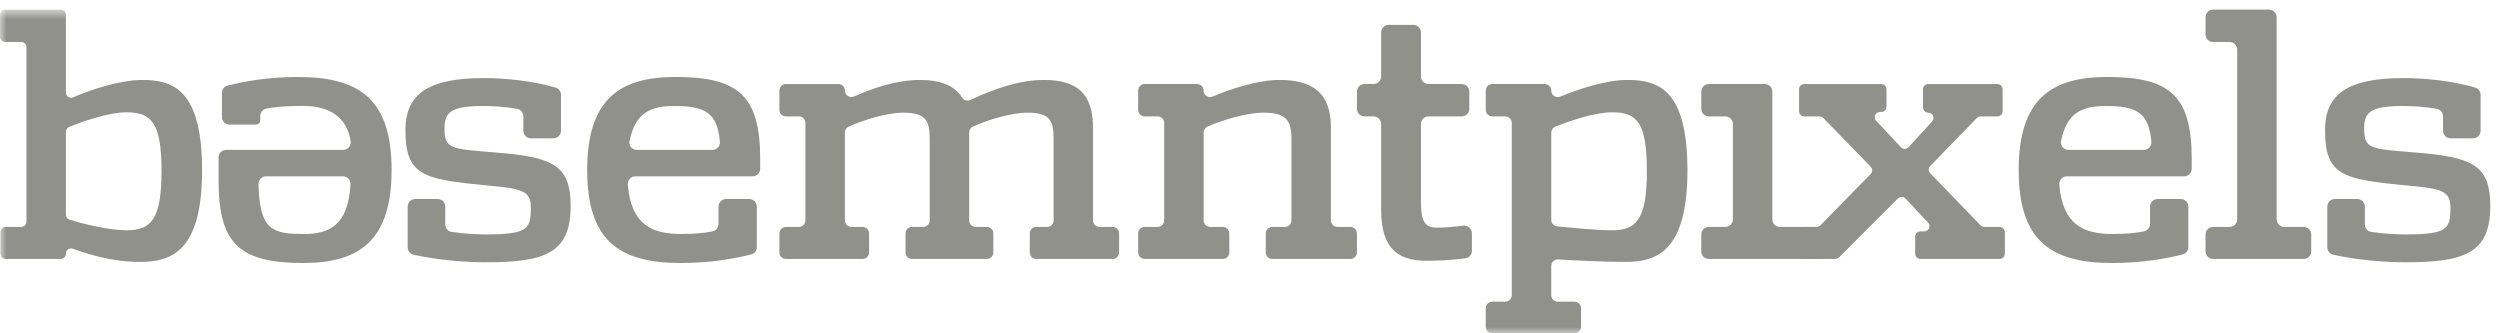 <?xml version="1.0" encoding="UTF-8" standalone="no"?>
<svg width="195px" height="26px" viewBox="0 0 195 26" version="1.1" xmlns="http://www.w3.org/2000/svg" xmlns:xlink="http://www.w3.org/1999/xlink" xmlns:sketch="http://www.bohemiancoding.com/sketch/ns">
    <!-- Generator: Sketch 3.4.4 (17249) - http://www.bohemiancoding.com/sketch -->
    <title>logo</title>
    <desc>Created with Sketch.</desc>
    <defs>
        <path id="path-1" d="M0,0.75 L194.243,0.75 L194.243,26 L0,26"></path>
        <path id="path-3" d="M0,0.75 L194.243,0.75 L194.243,26 L0,26"></path>
    </defs>
    <g id="Page-1" stroke="none" stroke-width="1" fill="none" fill-rule="evenodd" sketch:type="MSPage">
        <g id="Desktop-HD" sketch:type="MSArtboardGroup" transform="translate(-244, -49)">
            <g id="logo" sketch:type="MSLayerGroup" transform="translate(244, 49)">
                <g id="Group-3">
                    <mask id="mask-2" sketch:name="Clip 2" fill="white">
                        <use xlink:href="#path-1"></use>
                    </mask>
                    <g id="Clip-2"></g>
                    <path d="M9.869,8.76 C8.482,8.76 6.434,9.471 5.389,9.902 C5.237,9.965 5.139,10.114 5.139,10.278 L5.139,16.742 C5.139,16.918 5.251,17.073 5.418,17.128 C6.346,17.429 8.443,17.962 9.869,17.962 C11.785,17.962 12.598,17.121 12.598,13.345 C12.598,9.571 11.813,8.76 9.869,8.76 M10.943,20.428 C8.746,20.428 6.91,19.843 5.684,19.403 C5.418,19.307 5.139,19.504 5.139,19.787 L5.139,19.79 C5.139,20.015 4.956,20.198 4.731,20.198 L0.441,20.198 C0.216,20.198 0.033,20.015 0.033,19.79 L0.033,18.107 C0.033,17.882 0.216,17.699 0.441,17.699 L1.655,17.699 C1.881,17.699 2.063,17.517 2.063,17.291 L2.063,3.682 C2.063,3.457 1.881,3.274 1.655,3.274 L0.408,3.274 C0.183,3.274 -0,3.092 -0,2.866 L-0,1.158 C-0,0.933 0.183,0.75 0.408,0.75 L4.731,0.75 C4.956,0.75 5.139,0.933 5.139,1.158 L5.139,7.217 C5.139,7.51 5.439,7.709 5.708,7.592 C6.939,7.054 9.31,6.236 11.089,6.236 C13.527,6.236 15.762,7.019 15.762,13.289 C15.762,19.586 13.383,20.428 10.943,20.428" id="Fill-1" fill="#8F918A" sketch:type="MSShapeGroup" mask="url(#mask-2)"></path>
                </g>
                <path d="M37.894,20.458 C36.107,20.458 34.051,20.261 32.266,19.869 C31.993,19.809 31.798,19.569 31.798,19.29 L31.798,16.114 C31.798,15.788 32.063,15.523 32.389,15.523 L34.139,15.523 C34.466,15.523 34.731,15.788 34.731,16.114 L34.731,17.508 C34.731,17.803 34.95,18.054 35.243,18.094 C36.301,18.239 37.138,18.283 37.894,18.283 C41.143,18.283 41.406,17.873 41.406,16.219 C41.406,14.856 40.738,14.71 37.807,14.448 C32.987,13.983 31.624,13.666 31.624,10.154 C31.624,7.252 33.512,6.091 37.749,6.091 C39.336,6.091 41.495,6.29 43.326,6.828 C43.58,6.902 43.756,7.133 43.756,7.398 L43.756,10.2 C43.756,10.527 43.491,10.791 43.165,10.791 L41.414,10.791 C41.088,10.791 40.823,10.527 40.823,10.2 L40.823,9.073 C40.823,8.787 40.618,8.54 40.337,8.49 C39.329,8.311 38.395,8.268 37.72,8.268 C35.253,8.268 34.672,8.701 34.672,10.01 C34.672,11.633 35.135,11.605 38.649,11.894 C43.176,12.245 44.511,12.909 44.511,16.075 C44.511,19.76 42.48,20.458 37.894,20.458" id="Fill-4" fill="#8F918A" sketch:type="MSShapeGroup"></path>
                <path d="M23.724,18.252 C25.664,18.252 27.167,17.574 27.337,14.382 C27.355,14.041 27.088,13.753 26.747,13.753 L20.753,13.753 C20.419,13.753 20.153,14.029 20.162,14.363 C20.254,17.945 21.218,18.252 23.724,18.252 L23.724,18.252 Z M26.765,11.692 C27.133,11.692 27.407,11.361 27.349,10.998 C26.868,7.99 23.757,8.265 23.202,8.268 C22.187,8.275 21.413,8.345 20.773,8.473 C20.497,8.529 20.299,8.771 20.299,9.053 L20.299,9.383 C20.299,9.609 20.116,9.719 19.89,9.719 L17.903,9.719 C17.576,9.719 17.311,9.454 17.311,9.128 L17.311,7.246 C17.311,6.973 17.498,6.736 17.763,6.671 C18.995,6.368 20.821,6.006 23.259,6.006 C28.133,6.006 30.544,7.833 30.544,13.259 C30.544,18.831 27.964,20.514 23.637,20.514 C18.76,20.514 17.049,19.064 17.049,14.132 L17.049,12.283 C17.049,11.956 17.314,11.692 17.64,11.692 L26.765,11.692 Z" id="Fill-6" fill="#8F918A" sketch:type="MSShapeGroup"></path>
                <path d="M52.62,8.268 C50.742,8.268 49.566,8.774 49.106,10.986 C49.026,11.373 49.291,11.692 49.687,11.692 L55.562,11.692 C55.917,11.692 56.184,11.401 56.151,11.048 C55.95,8.828 55.042,8.268 52.62,8.268 L52.62,8.268 Z M49.556,13.753 C49.209,13.753 48.938,14.053 48.968,14.4 C49.233,17.585 50.904,18.252 53.142,18.252 C54.157,18.252 54.934,18.179 55.574,18.046 C55.847,17.99 56.044,17.747 56.044,17.467 L56.044,16.114 C56.044,15.787 56.309,15.523 56.636,15.523 L58.441,15.523 C58.767,15.523 59.032,15.787 59.032,16.114 L59.032,19.273 C59.032,19.546 58.846,19.782 58.581,19.848 C57.349,20.152 55.523,20.514 53.086,20.514 C48.208,20.514 45.8,18.686 45.8,13.259 C45.8,7.687 48.38,6.003 52.706,6.003 C57.581,6.003 59.294,7.457 59.294,12.388 L59.294,13.161 C59.294,13.488 59.029,13.753 58.703,13.753 L49.556,13.753 Z" id="Fill-8" fill="#8F918A" sketch:type="MSShapeGroup"></path>
                <path d="M80.324,19.691 L80.324,18.207 C80.324,17.927 80.551,17.7 80.831,17.7 L81.674,17.7 C81.955,17.7 82.182,17.473 82.182,17.193 L82.182,10.82 C82.182,9.37 81.862,8.789 80.15,8.789 C78.845,8.789 77.055,9.351 75.893,9.871 C75.711,9.952 75.596,10.134 75.596,10.333 L75.596,17.193 C75.596,17.473 75.823,17.7 76.103,17.7 L76.973,17.7 C77.253,17.7 77.48,17.927 77.48,18.207 L77.48,19.691 C77.48,19.971 77.253,20.198 76.973,20.198 L71.138,20.198 C70.858,20.198 70.631,19.971 70.631,19.691 L70.631,18.207 C70.631,17.927 70.858,17.7 71.138,17.7 L72.01,17.7 C72.29,17.7 72.517,17.473 72.517,17.193 L72.517,10.82 C72.517,9.37 72.169,8.789 70.458,8.789 C69.152,8.789 67.38,9.352 66.201,9.872 C66.017,9.953 65.9,10.135 65.9,10.336 L65.9,17.193 C65.9,17.473 66.127,17.7 66.407,17.7 L67.28,17.7 C67.561,17.7 67.788,17.927 67.788,18.207 L67.788,19.691 C67.788,19.971 67.561,20.198 67.28,20.198 L61.3,20.198 C61.02,20.198 60.793,19.971 60.793,19.691 L60.793,18.207 C60.793,17.927 61.02,17.7 61.3,17.7 L62.317,17.7 C62.597,17.7 62.824,17.473 62.824,17.193 L62.824,9.587 C62.824,9.307 62.597,9.08 62.317,9.08 L61.3,9.08 C61.02,9.08 60.793,8.853 60.793,8.573 L60.793,7.062 C60.793,6.782 61.02,6.555 61.3,6.555 L65.393,6.555 C65.673,6.555 65.9,6.782 65.9,7.062 L65.9,7.062 C65.9,7.429 66.276,7.673 66.612,7.526 C68.004,6.913 69.873,6.237 71.764,6.237 C73.377,6.237 74.469,6.686 75.044,7.609 C75.178,7.825 75.452,7.907 75.682,7.799 C77.532,6.933 79.516,6.237 81.429,6.237 C84.04,6.237 85.258,7.311 85.258,10.01 L85.258,17.193 C85.258,17.473 85.485,17.7 85.765,17.7 L86.783,17.7 C87.064,17.7 87.291,17.927 87.291,18.207 L87.291,19.691 C87.291,19.971 87.064,20.198 86.783,20.198 L80.831,20.198 C80.551,20.198 80.324,19.971 80.324,19.691" id="Fill-10" fill="#8F918A" sketch:type="MSShapeGroup"></path>
                <path d="M98.73,19.689 L98.73,18.208 C98.73,17.927 98.958,17.699 99.239,17.699 L100.224,17.699 C100.504,17.699 100.732,17.472 100.732,17.191 L100.732,10.819 C100.732,9.369 100.298,8.788 98.558,8.788 C97.251,8.788 95.385,9.351 94.189,9.871 C94.003,9.952 93.886,10.135 93.886,10.337 L93.886,17.191 C93.886,17.472 94.113,17.699 94.394,17.699 L95.377,17.699 C95.658,17.699 95.886,17.927 95.886,18.208 L95.886,19.689 C95.886,19.97 95.658,20.198 95.377,20.198 L89.284,20.198 C89.003,20.198 88.776,19.97 88.776,19.689 L88.776,18.208 C88.776,17.927 89.003,17.699 89.284,17.699 L90.298,17.699 C90.579,17.699 90.807,17.472 90.807,17.191 L90.807,9.588 C90.807,9.307 90.579,9.079 90.298,9.079 L89.284,9.079 C89.003,9.079 88.776,8.852 88.776,8.571 L88.776,7.063 C88.776,6.782 89.003,6.554 89.284,6.554 L93.37,6.554 C93.651,6.554 93.878,6.782 93.878,7.063 L93.878,7.063 C93.878,7.429 94.251,7.674 94.587,7.531 C95.995,6.931 98.118,6.236 99.804,6.236 C102.446,6.236 103.81,7.31 103.81,9.922 L103.81,17.191 C103.81,17.472 104.037,17.699 104.318,17.699 L105.332,17.699 C105.613,17.699 105.841,17.927 105.841,18.208 L105.841,19.689 C105.841,19.97 105.613,20.198 105.332,20.198 L99.239,20.198 C98.958,20.198 98.73,19.97 98.73,19.689" id="Fill-12" fill="#8F918A" sketch:type="MSShapeGroup"></path>
                <path d="M111.24,20.34 C108.8,20.34 107.73,19.121 107.73,16.363 L107.73,9.671 C107.73,9.344 107.465,9.08 107.138,9.08 L106.431,9.08 C106.106,9.08 105.841,8.815 105.841,8.488 L105.841,7.146 C105.841,6.819 106.106,6.554 106.431,6.554 L107.138,6.554 C107.465,6.554 107.73,6.29 107.73,5.963 L107.73,2.533 C107.73,2.206 107.995,1.941 108.32,1.941 L110.243,1.941 C110.569,1.941 110.834,2.206 110.834,2.533 L110.834,5.963 C110.834,6.29 111.099,6.554 111.425,6.554 L114.016,6.554 C114.341,6.554 114.606,6.819 114.606,7.146 L114.606,8.488 C114.606,8.815 114.341,9.08 114.016,9.08 L111.425,9.08 C111.099,9.08 110.834,9.344 110.834,9.671 L110.834,15.814 C110.834,17.438 111.269,17.757 112.082,17.757 C112.579,17.757 113.215,17.715 114.145,17.605 C114.498,17.563 114.808,17.837 114.808,18.192 L114.808,19.565 C114.808,19.864 114.585,20.116 114.29,20.153 C113.162,20.297 112.07,20.34 111.24,20.34" id="Fill-14" fill="#8F918A" sketch:type="MSShapeGroup"></path>
                <g id="Group-18">
                    <mask id="mask-4" sketch:name="Clip 17" fill="white">
                        <use xlink:href="#path-3"></use>
                    </mask>
                    <g id="Clip-17"></g>
                    <path d="M125.758,8.76 C124.37,8.76 122.392,9.444 121.316,9.877 C121.123,9.955 120.998,10.141 120.998,10.349 L120.998,17.148 C120.998,17.408 121.193,17.626 121.452,17.653 C122.379,17.752 124.505,17.962 125.726,17.962 C127.643,17.962 128.456,17.121 128.456,13.345 C128.456,9.571 127.701,8.76 125.758,8.76 M126.802,20.428 C124.882,20.428 122.568,20.298 121.538,20.233 C121.245,20.215 120.998,20.447 120.998,20.741 L120.998,23.023 C120.998,23.304 121.226,23.532 121.506,23.532 L122.811,23.532 C123.092,23.532 123.319,23.76 123.319,24.041 L123.319,25.491 C123.319,25.772 123.092,26 122.811,26 L116.396,26 C116.116,26 115.888,25.772 115.888,25.491 L115.888,24.041 C115.888,23.76 116.116,23.532 116.396,23.532 L117.41,23.532 C117.691,23.532 117.919,23.304 117.919,23.023 L117.919,9.588 C117.919,9.307 117.691,9.079 117.41,9.079 L116.396,9.079 C116.116,9.079 115.888,8.852 115.888,8.571 L115.888,7.063 C115.888,6.782 116.116,6.554 116.396,6.554 L120.489,6.554 C120.77,6.554 120.998,6.782 120.998,7.063 L120.998,7.067 C120.998,7.43 121.366,7.677 121.7,7.537 C122.957,7.012 125.18,6.236 126.948,6.236 C129.384,6.236 131.62,7.019 131.62,13.289 C131.62,19.586 129.238,20.428 126.802,20.428" id="Fill-16" fill="#8F918A" sketch:type="MSShapeGroup" mask="url(#mask-4)"></path>
                </g>
                <path d="M132.701,19.607 L132.701,18.291 C132.701,17.965 132.966,17.7 133.292,17.7 L134.573,17.7 C134.899,17.7 135.164,17.434 135.164,17.108 L135.164,9.671 C135.164,9.345 134.899,9.079 134.573,9.079 L133.292,9.079 C132.966,9.079 132.701,8.815 132.701,8.489 L132.701,7.146 C132.701,6.819 132.966,6.554 133.292,6.554 L137.651,6.554 C137.978,6.554 138.242,6.819 138.242,7.146 L138.242,17.108 C138.242,17.434 138.507,17.7 138.834,17.7 L141.972,17.7 C142.299,17.7 142.563,17.965 142.563,18.291 L142.563,19.607 C142.563,19.933 142.299,20.198 141.972,20.198 L133.292,20.198 C132.966,20.198 132.701,19.933 132.701,19.607" id="Fill-19" fill="#8F918A" sketch:type="MSShapeGroup"></path>
                <path d="M149.384,18.457 C149.384,18.231 149.567,18.049 149.792,18.049 L150.095,18.049 C150.453,18.049 150.637,17.622 150.392,17.361 L148.629,15.486 C148.472,15.318 148.207,15.314 148.044,15.476 L145.179,18.335 L143.446,20.078 C143.369,20.155 143.265,20.198 143.156,20.198 L140.562,20.198 C140.337,20.198 140.154,20.015 140.154,19.79 L140.154,18.108 C140.154,17.882 140.337,17.7 140.562,17.7 L141.696,17.7 C141.806,17.7 141.911,17.656 141.988,17.577 L145.913,13.574 C146.068,13.415 146.068,13.162 145.914,13.004 L142.218,9.203 C142.141,9.124 142.036,9.08 141.926,9.08 L140.736,9.08 C140.511,9.08 140.328,8.897 140.328,8.672 L140.328,6.963 C140.328,6.737 140.511,6.555 140.736,6.555 L146.738,6.555 C146.964,6.555 147.146,6.737 147.146,6.963 L147.146,8.325 C147.146,8.55 146.964,8.733 146.738,8.733 L146.638,8.733 C146.281,8.733 146.096,9.158 146.34,9.419 L148.269,11.484 C148.432,11.658 148.708,11.657 148.869,11.481 L150.705,9.472 C150.944,9.21 150.758,8.788 150.404,8.788 C150.175,8.788 149.993,8.606 149.993,8.38 L149.993,6.963 C149.993,6.737 150.175,6.555 150.401,6.555 L155.796,6.555 C156.021,6.555 156.204,6.737 156.204,6.963 L156.204,8.672 C156.204,8.897 156.021,9.08 155.796,9.08 L154.489,9.08 C154.379,9.08 154.273,9.125 154.196,9.204 L150.557,12.947 C150.404,13.105 150.403,13.357 150.557,13.515 L154.485,17.576 C154.562,17.655 154.668,17.7 154.779,17.7 L155.971,17.7 C156.197,17.7 156.379,17.882 156.379,18.108 L156.379,19.79 C156.379,20.015 156.197,20.198 155.971,20.198 L149.792,20.198 C149.567,20.198 149.384,20.015 149.384,19.79 L149.384,18.457 Z" id="Fill-21" fill="#8F918A" sketch:type="MSShapeGroup"></path>
                <path d="M164.278,8.268 C162.4,8.268 161.222,8.774 160.764,10.987 C160.688,11.351 160.972,11.692 161.344,11.692 L167.219,11.692 C167.566,11.692 167.84,11.394 167.809,11.048 C167.608,8.828 166.701,8.268 164.278,8.268 L164.278,8.268 Z M161.214,13.753 C160.866,13.753 160.596,14.053 160.625,14.4 C160.891,17.585 162.567,18.252 164.802,18.252 C165.815,18.252 166.591,18.179 167.231,18.046 C167.506,17.989 167.702,17.747 167.702,17.467 L167.702,16.114 C167.702,15.787 167.967,15.523 168.293,15.523 L170.099,15.523 C170.426,15.523 170.691,15.787 170.691,16.114 L170.691,19.273 C170.691,19.546 170.504,19.782 170.239,19.848 C169.007,20.152 167.181,20.514 164.744,20.514 C159.866,20.514 157.457,18.686 157.457,13.259 C157.457,7.687 160.041,6.003 164.363,6.003 C169.242,6.003 170.953,7.457 170.953,12.388 L170.953,13.161 C170.953,13.488 170.688,13.753 170.362,13.753 L161.214,13.753 Z" id="Fill-23" fill="#8F918A" sketch:type="MSShapeGroup"></path>
                <path d="M172.032,19.607 L172.032,18.291 C172.032,17.965 172.297,17.7 172.623,17.7 L173.908,17.7 C174.235,17.7 174.5,17.434 174.5,17.108 L174.5,3.865 C174.5,3.539 174.235,3.275 173.908,3.275 L172.623,3.275 C172.297,3.275 172.032,3.01 172.032,2.683 L172.032,1.341 C172.032,1.016 172.297,0.75 172.623,0.75 L176.985,0.75 C177.312,0.75 177.577,1.016 177.577,1.341 L177.577,17.108 C177.577,17.434 177.841,17.7 178.168,17.7 L179.683,17.7 C180.01,17.7 180.274,17.965 180.274,18.291 L180.274,19.607 C180.274,19.933 180.01,20.198 179.683,20.198 L172.623,20.198 C172.297,20.198 172.032,19.933 172.032,19.607" id="Fill-25" fill="#8F918A" sketch:type="MSShapeGroup"></path>
                <path d="M187.624,20.458 C185.837,20.458 183.782,20.261 181.998,19.869 C181.725,19.809 181.53,19.569 181.53,19.29 L181.53,16.114 C181.53,15.788 181.794,15.523 182.121,15.523 L183.868,15.523 C184.195,15.523 184.46,15.788 184.46,16.114 L184.46,17.508 C184.46,17.803 184.679,18.054 184.972,18.094 C186.031,18.239 186.87,18.283 187.624,18.283 C190.876,18.283 191.134,17.873 191.134,16.219 C191.134,14.856 190.467,14.71 187.537,14.448 C182.72,13.983 181.354,13.666 181.354,10.154 C181.354,7.252 183.241,6.091 187.481,6.091 C189.067,6.091 191.225,6.29 193.057,6.828 C193.31,6.902 193.486,7.133 193.486,7.398 L193.486,10.2 C193.486,10.527 193.221,10.791 192.895,10.791 L191.147,10.791 C190.821,10.791 190.556,10.527 190.556,10.2 L190.556,9.073 C190.556,8.787 190.351,8.54 190.069,8.49 C189.062,8.311 188.125,8.268 187.451,8.268 C184.98,8.268 184.404,8.701 184.404,10.01 C184.404,11.633 184.869,11.605 188.379,11.894 C192.906,12.245 194.243,12.909 194.243,16.075 C194.243,19.76 192.211,20.458 187.624,20.458" id="Fill-27" fill="#8F918A" sketch:type="MSShapeGroup"></path>
            </g>
        </g>
    </g>
</svg>